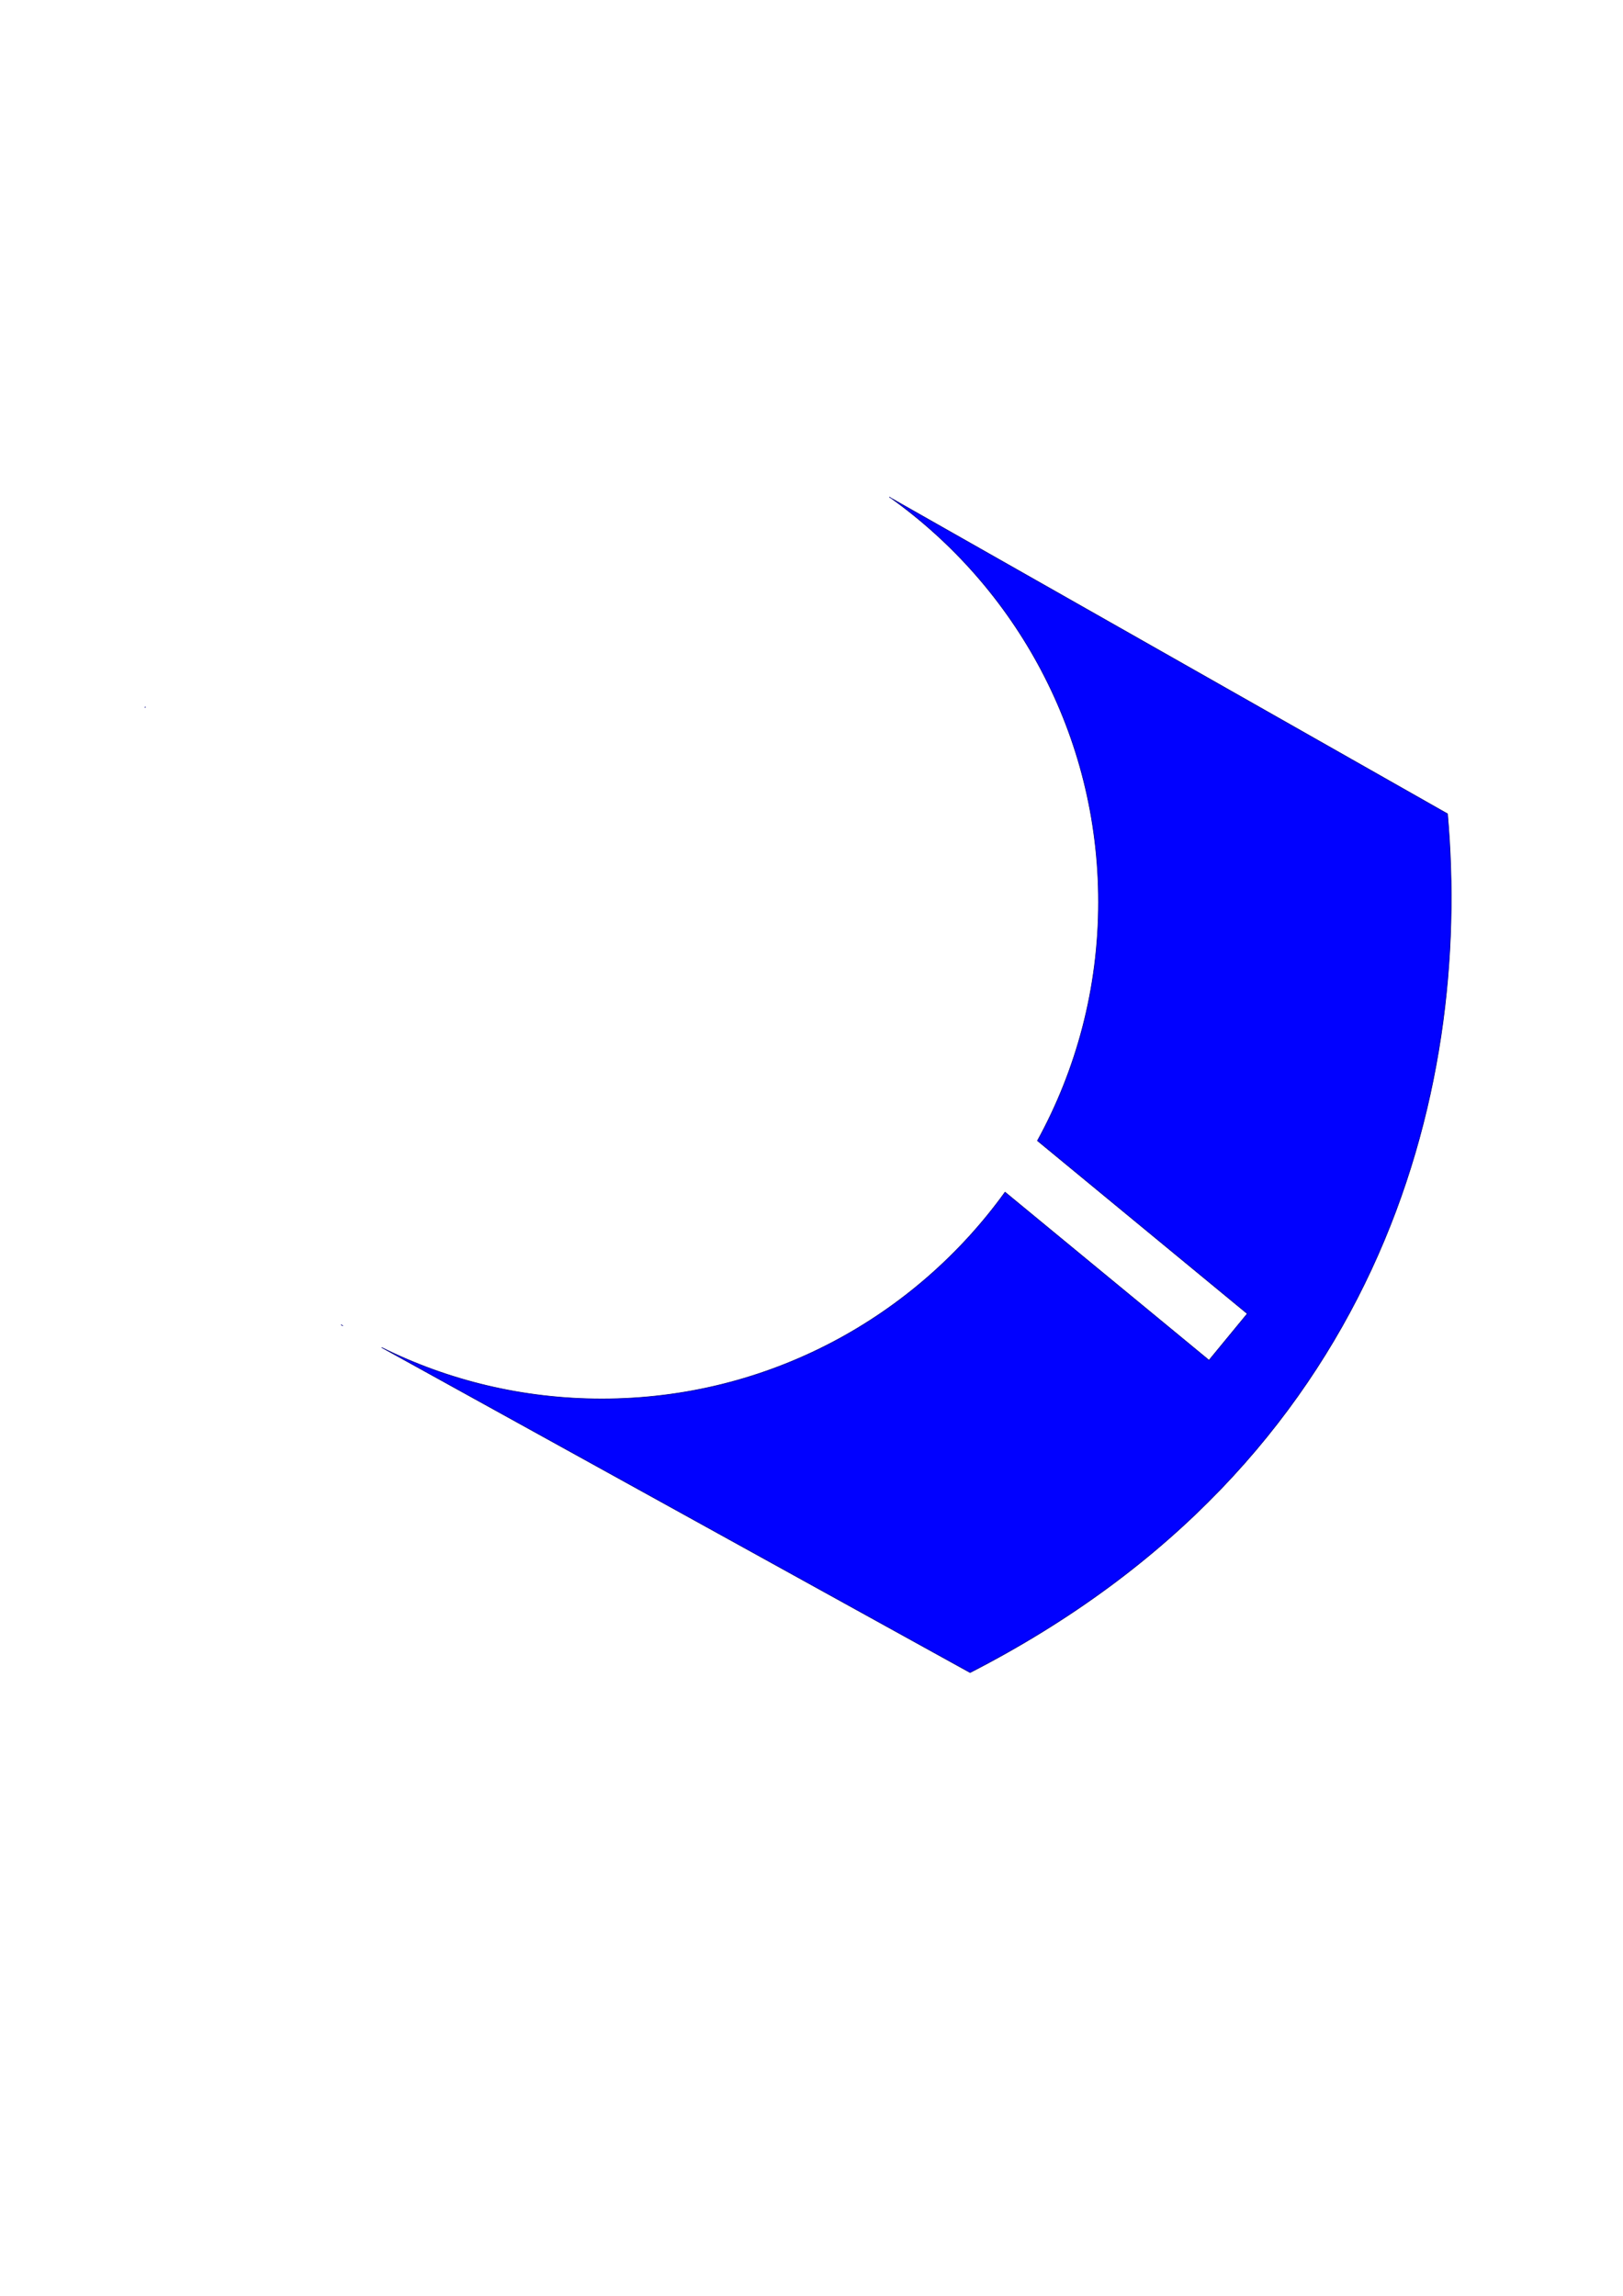 <?xml version="1.0" encoding="UTF-8"?>
<!DOCTYPE svg PUBLIC "-//W3C//DTD SVG 1.1//EN" "http://www.w3.org/Graphics/SVG/1.1/DTD/svg11.dtd">
<!-- Creator: CorelDRAW X6 -->
<svg xmlns="http://www.w3.org/2000/svg" xml:space="preserve" width="8.268in" height="11.693in" version="1.1" style="shape-rendering:geometricPrecision; text-rendering:geometricPrecision; image-rendering:optimizeQuality; fill-rule:evenodd; clip-rule:evenodd"
viewBox="0 0 8268 11693"
 xmlns:xlink="http://www.w3.org/1999/xlink">
 <defs>
  <style type="text/css">
   <![CDATA[
    .str0 {stroke:#010080;stroke-width:3}
    .fil0 {fill:#0101FF}
   ]]>
  </style>
 </defs>
 <g id="Layer_x0020_1">
  <path class="fil0 str0" d="M4532 2533l2842 1612c127,1424 -349,3306 -2432,4374l-2998 -1656c338,168 719,262 1122,262 846,0 1594,-415 2054,-1053l1039 856 195 -237 -1069 -881c198,-361 311,-775 311,-1216 0,-851 -420,-1604 -1064,-2062l0 0zm-2785 4220l-2 -1c-3,-2 -5,-3 -8,-5 3,2 7,4 10,6zm-1008 -3150l1 -2 1 -1 -1 3z"/>
 </g>
</svg>
